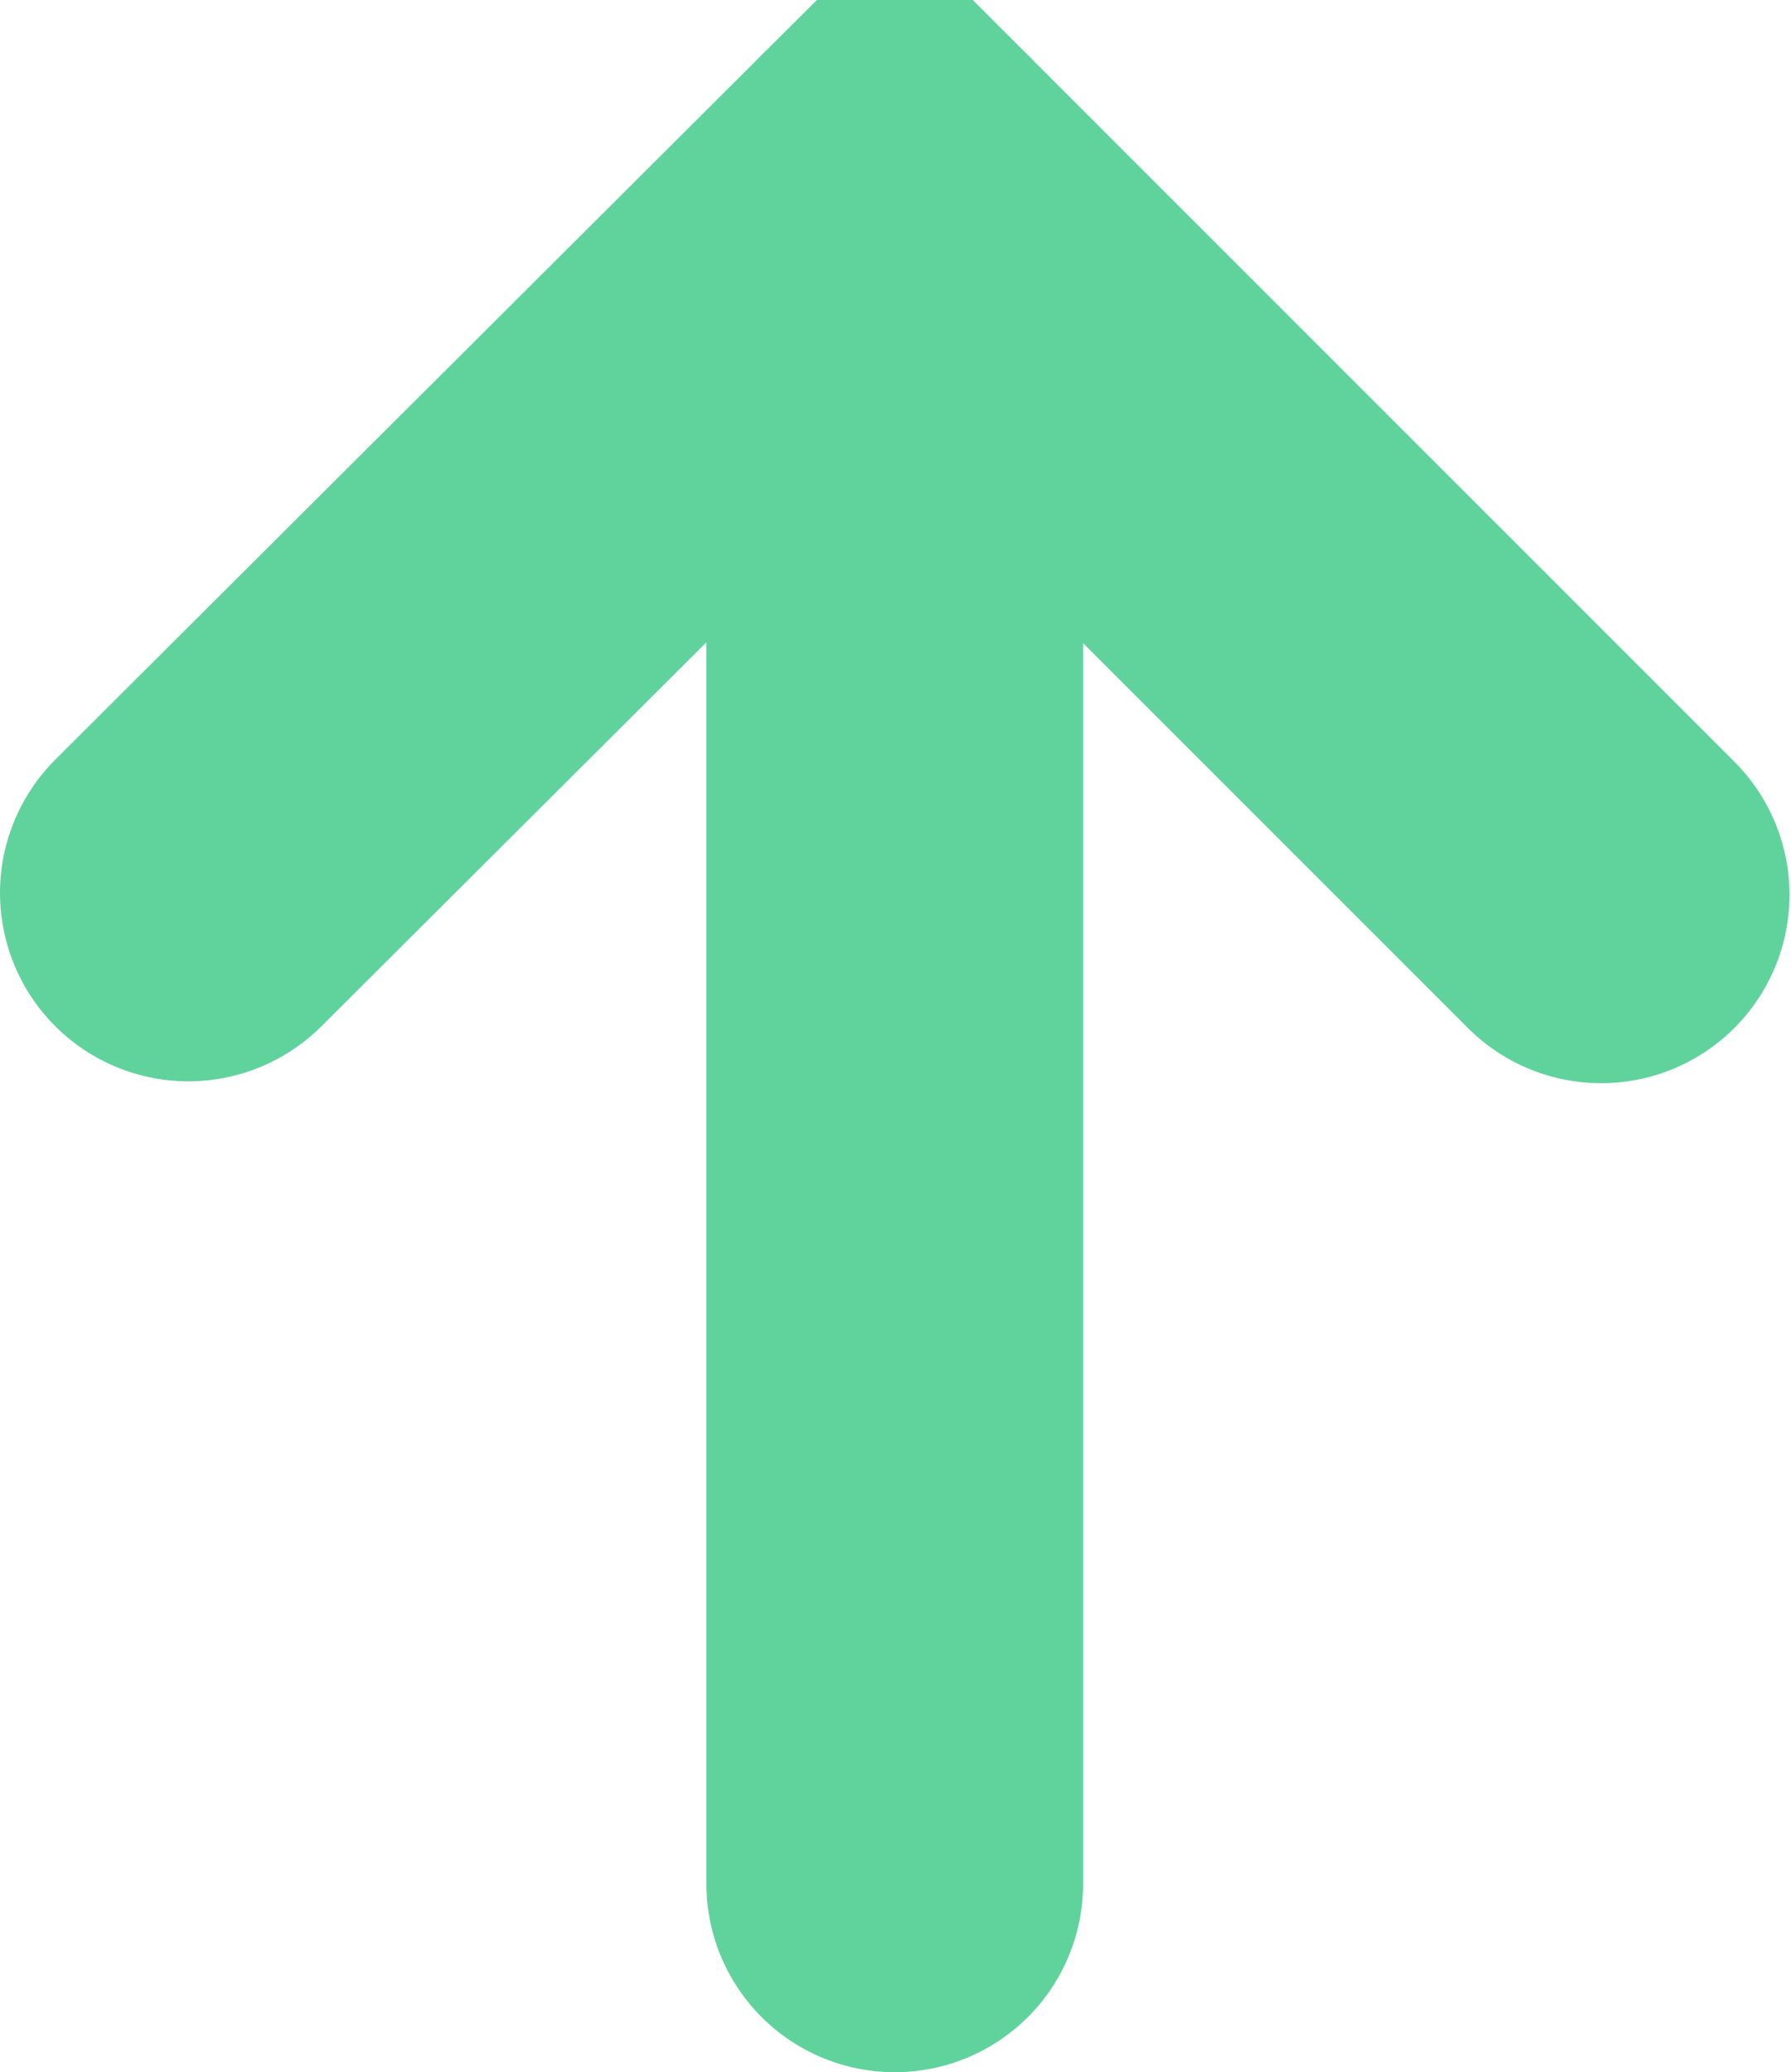 <svg width="9.508" height="11" viewBox="0 0 9.508 11" fill="none" xmlns="http://www.w3.org/2000/svg" xmlns:xlink="http://www.w3.org/1999/xlink">
	<desc>
			Created with Pixso.
	</desc>
	<defs/>
	<rect rx="0" width="6.5" height="8" transform="translate(1.505 1.499) rotate(0.016)" fill="#FFFFFF" fill-opacity="0"/>
	<path d="M1 4.74L4.75 1L8.5 4.75" stroke="#60D39C" stroke-opacity="1" stroke-width="2" stroke-linecap="round"/>
	<path d="M4.75 10L4.75 1" stroke="#60D39C" stroke-opacity="1" stroke-width="2" stroke-linecap="round"/>
</svg>
